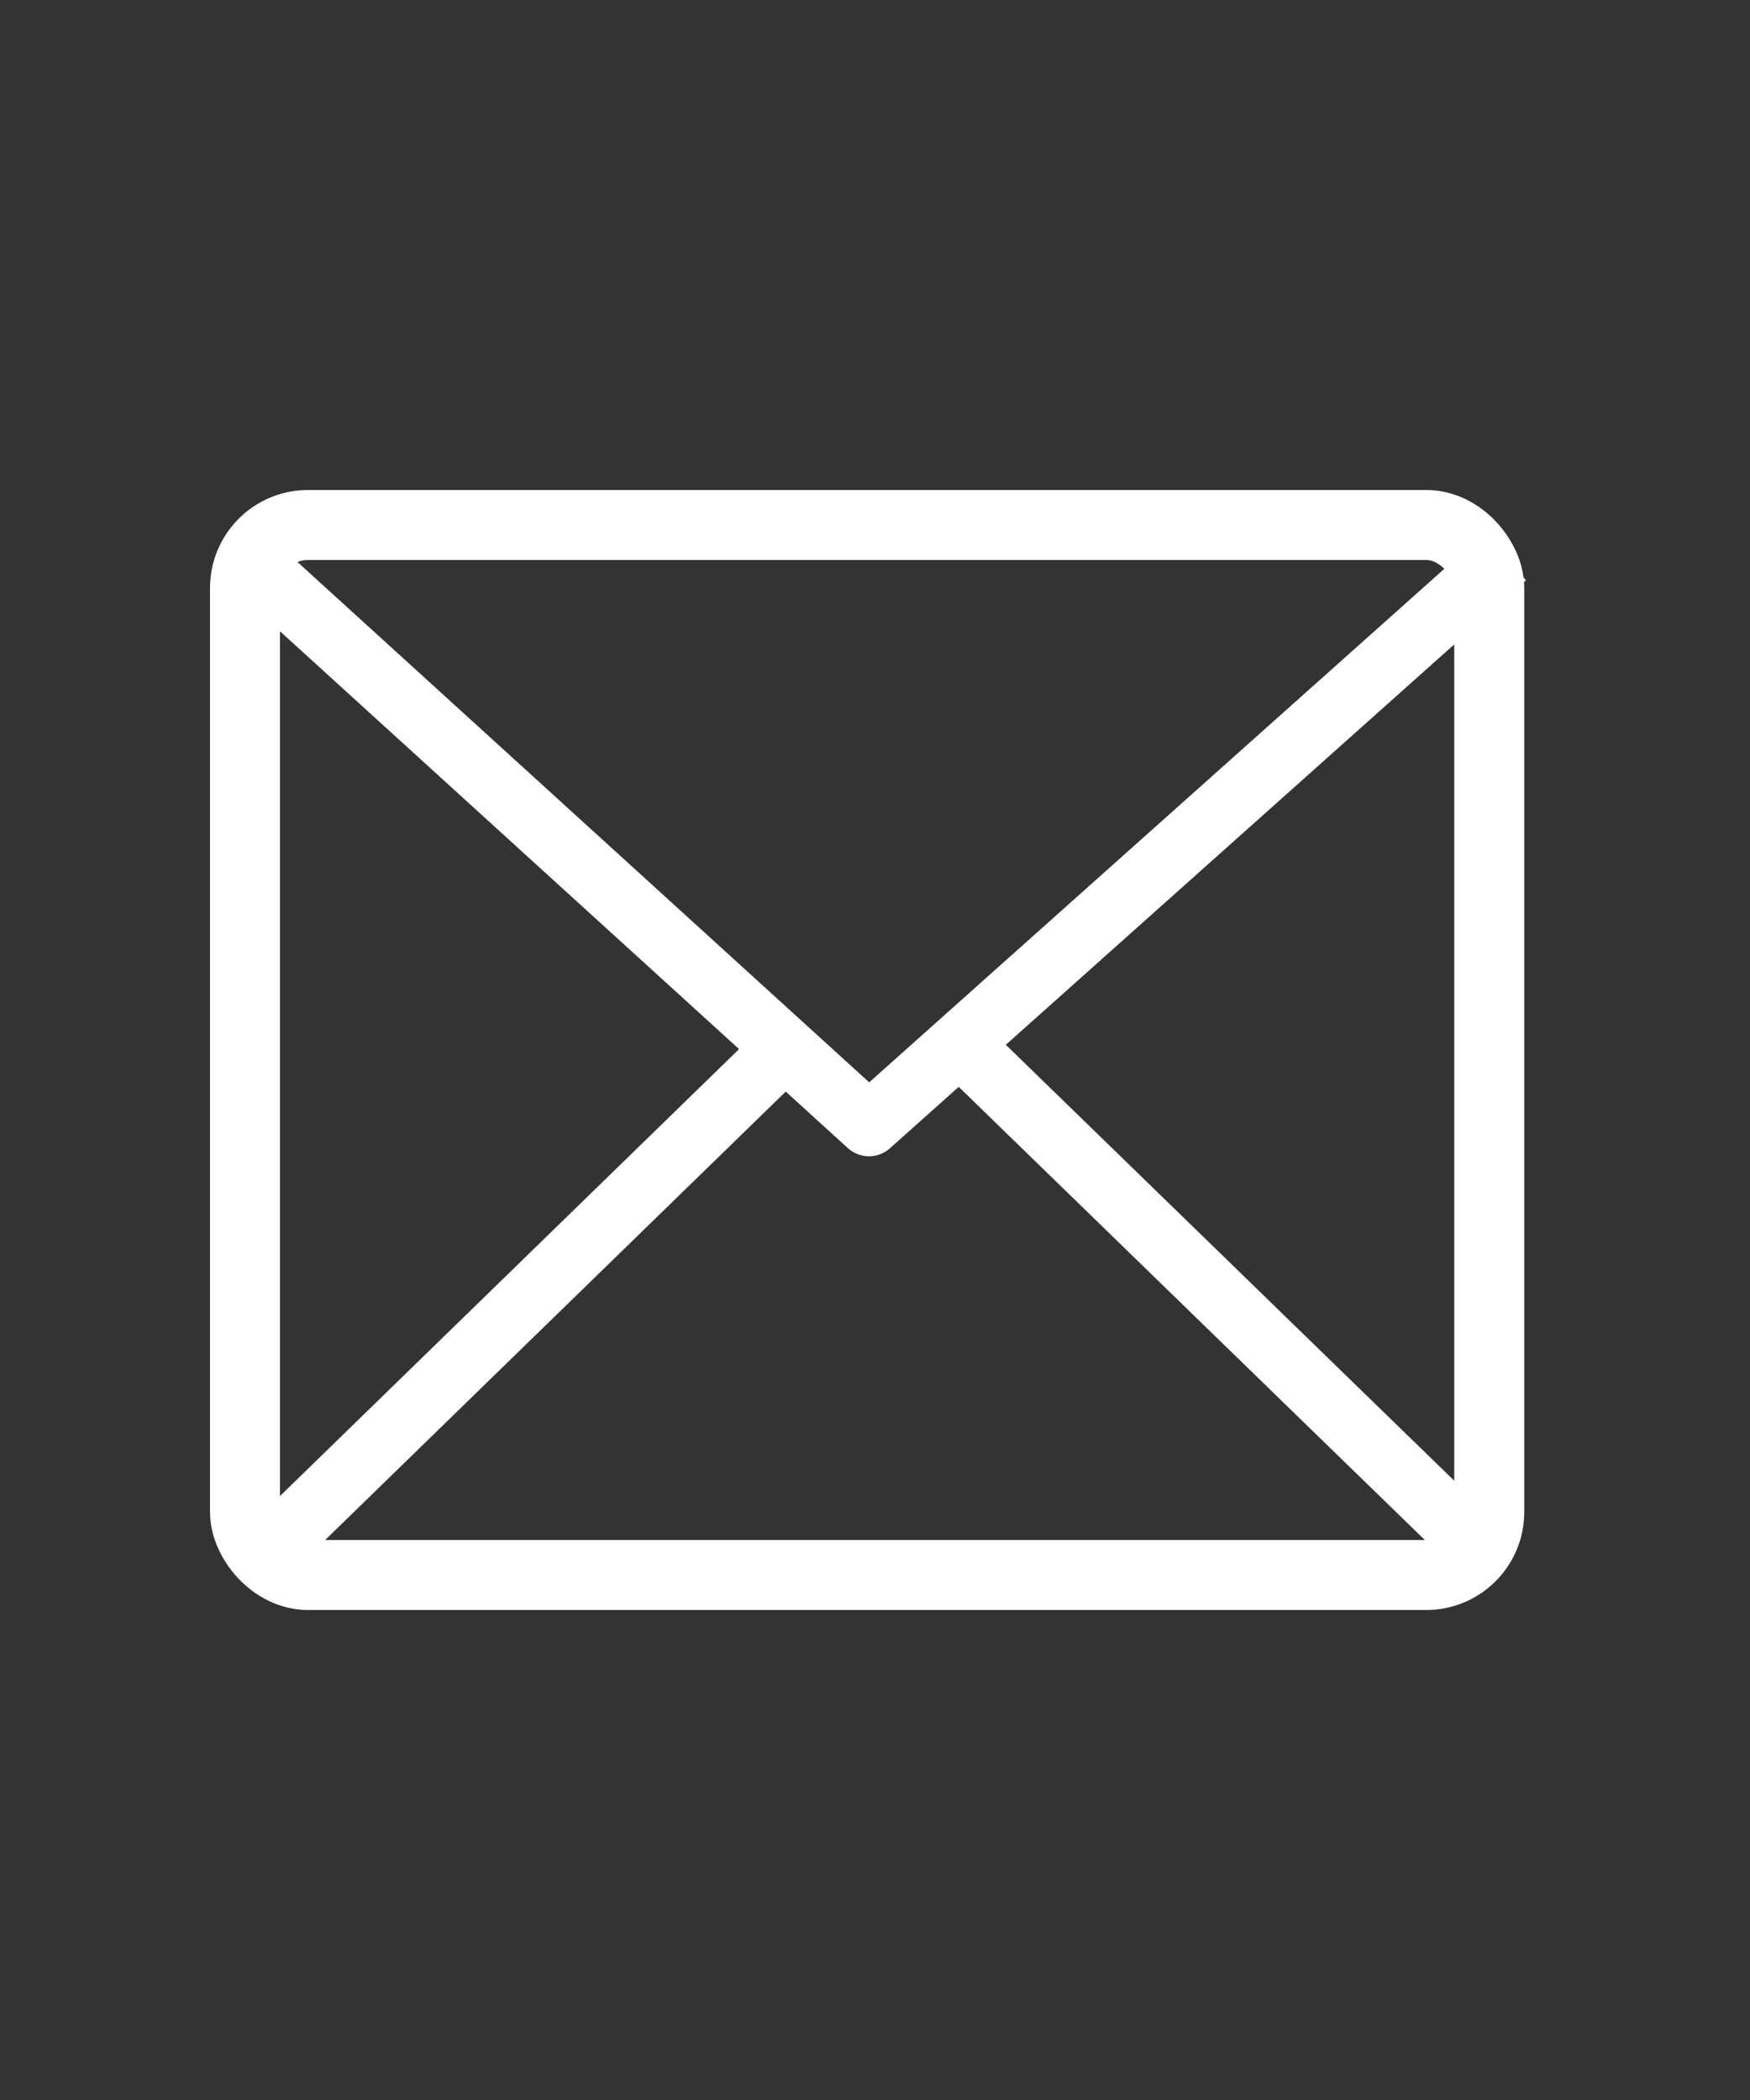 <svg id="icon-envelope-white" version="1.1" viewBox="0 0 25 30" xmlns="http://www.w3.org/2000/svg"><rect x="0" y="0" width="25" height="30" fill="#333333" stroke="none"/><g fill="none" fill-rule="evenodd"><g transform="translate(-189 -70)"><g transform="translate(189 70)" stroke="white"><g transform="translate(3.5 7.5)" stroke-linejoin="round" stroke-width=".9"><polyline points="0 0.455 8.914 8.568 18 0.455"/><g transform="translate(.5 7.5)"><path id="a" d="m0 7 7.19-7"/><path transform="translate(13.4 3.5) scale(-1 1) translate(-13.4 -3.5)" d="m9.8 7 7.2-7"/></g></g><rect x="3.5" y="7.5" width="17.775" height="15" rx=".9"/></g></g></g></svg>
